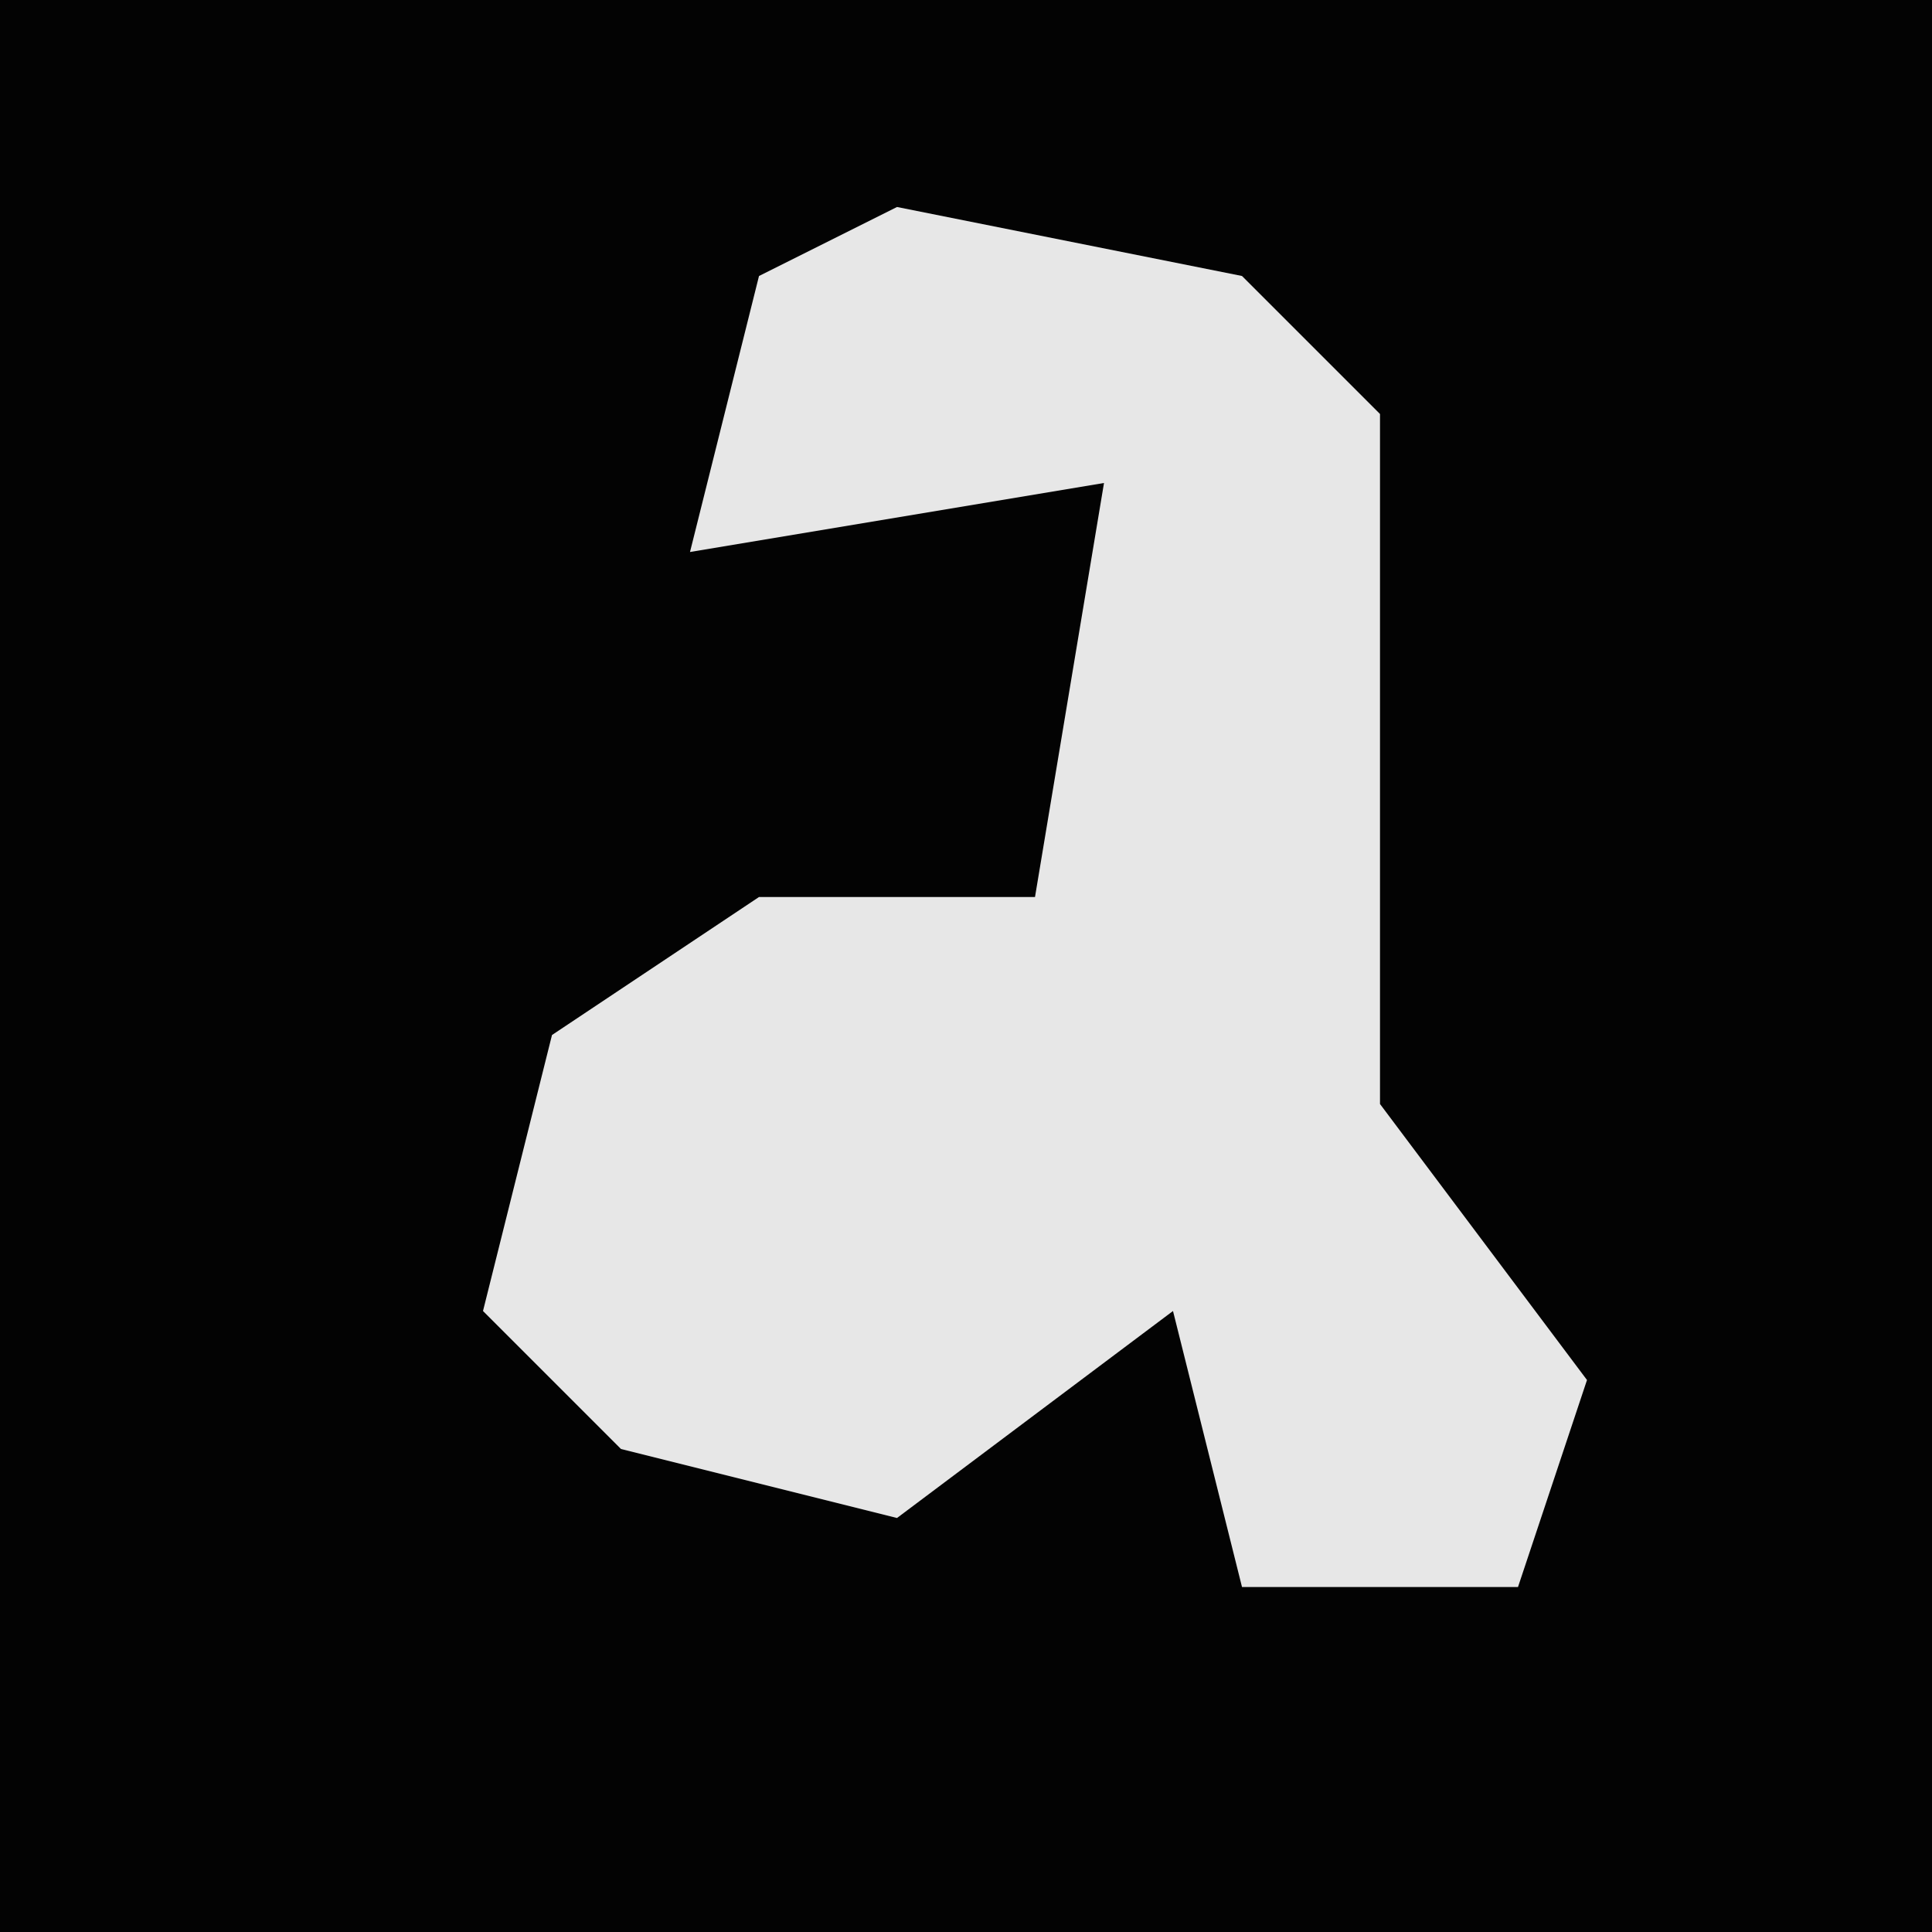<?xml version="1.0" encoding="UTF-8"?>
<svg version="1.1" xmlns="http://www.w3.org/2000/svg" width="28" height="28">
<path d="M0,0 L28,0 L28,28 L0,28 Z " fill="#030303" transform="translate(0,0)"/>
<path d="M0,0 L5,1 L7,3 L7,13 L10,17 L9,20 L5,20 L4,16 L0,19 L-4,18 L-6,16 L-5,12 L-2,10 L2,10 L3,4 L-3,5 L-2,1 Z " fill="#E7E7E7" transform="translate(13,3)"/>
</svg>
